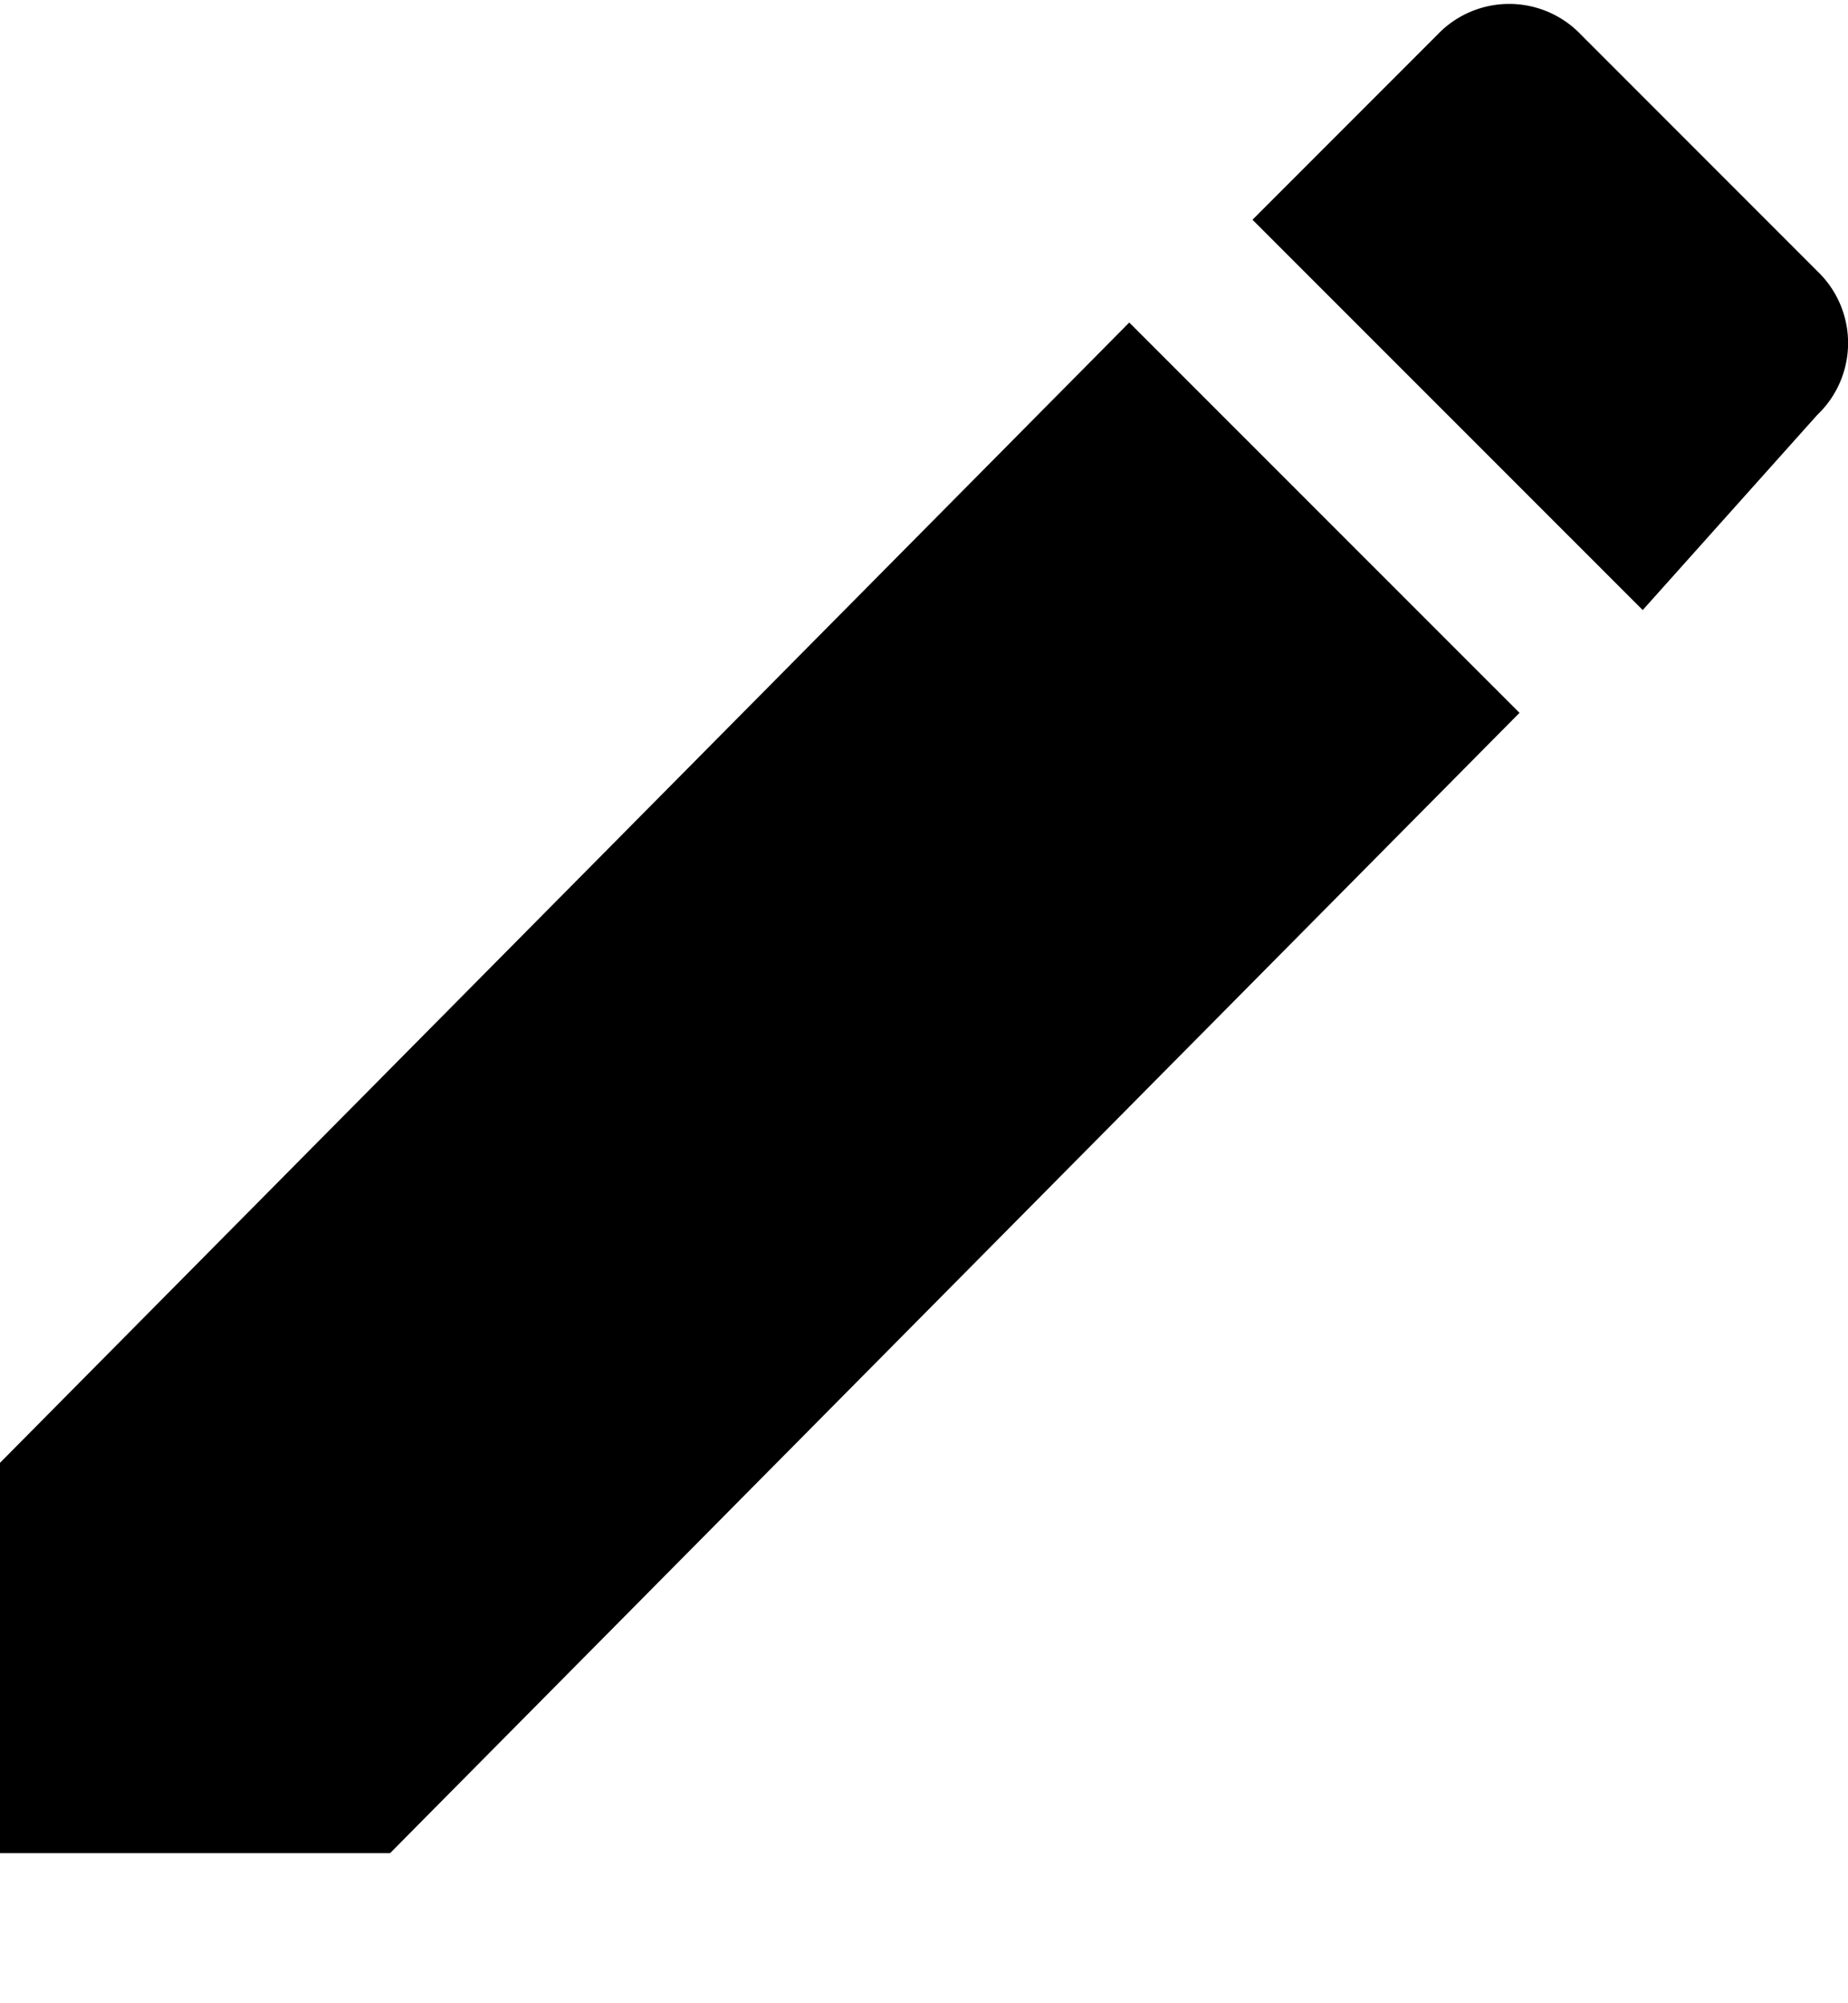 <svg xmlns="http://www.w3.org/2000/svg" width="12" height="13" viewBox="0 0 12 13">
    <path fill-rule="nonzero" d="M0 9.493v2.533h2.533l7.334-7.4-2.534-2.533L0 9.493zm11.8-6.8a.644.644 0 0 0 0-.934L10.267.226a.644.644 0 0 0-.934 0l-1.2 1.2 2.534 2.533L11.8 2.693z"/>
</svg>
